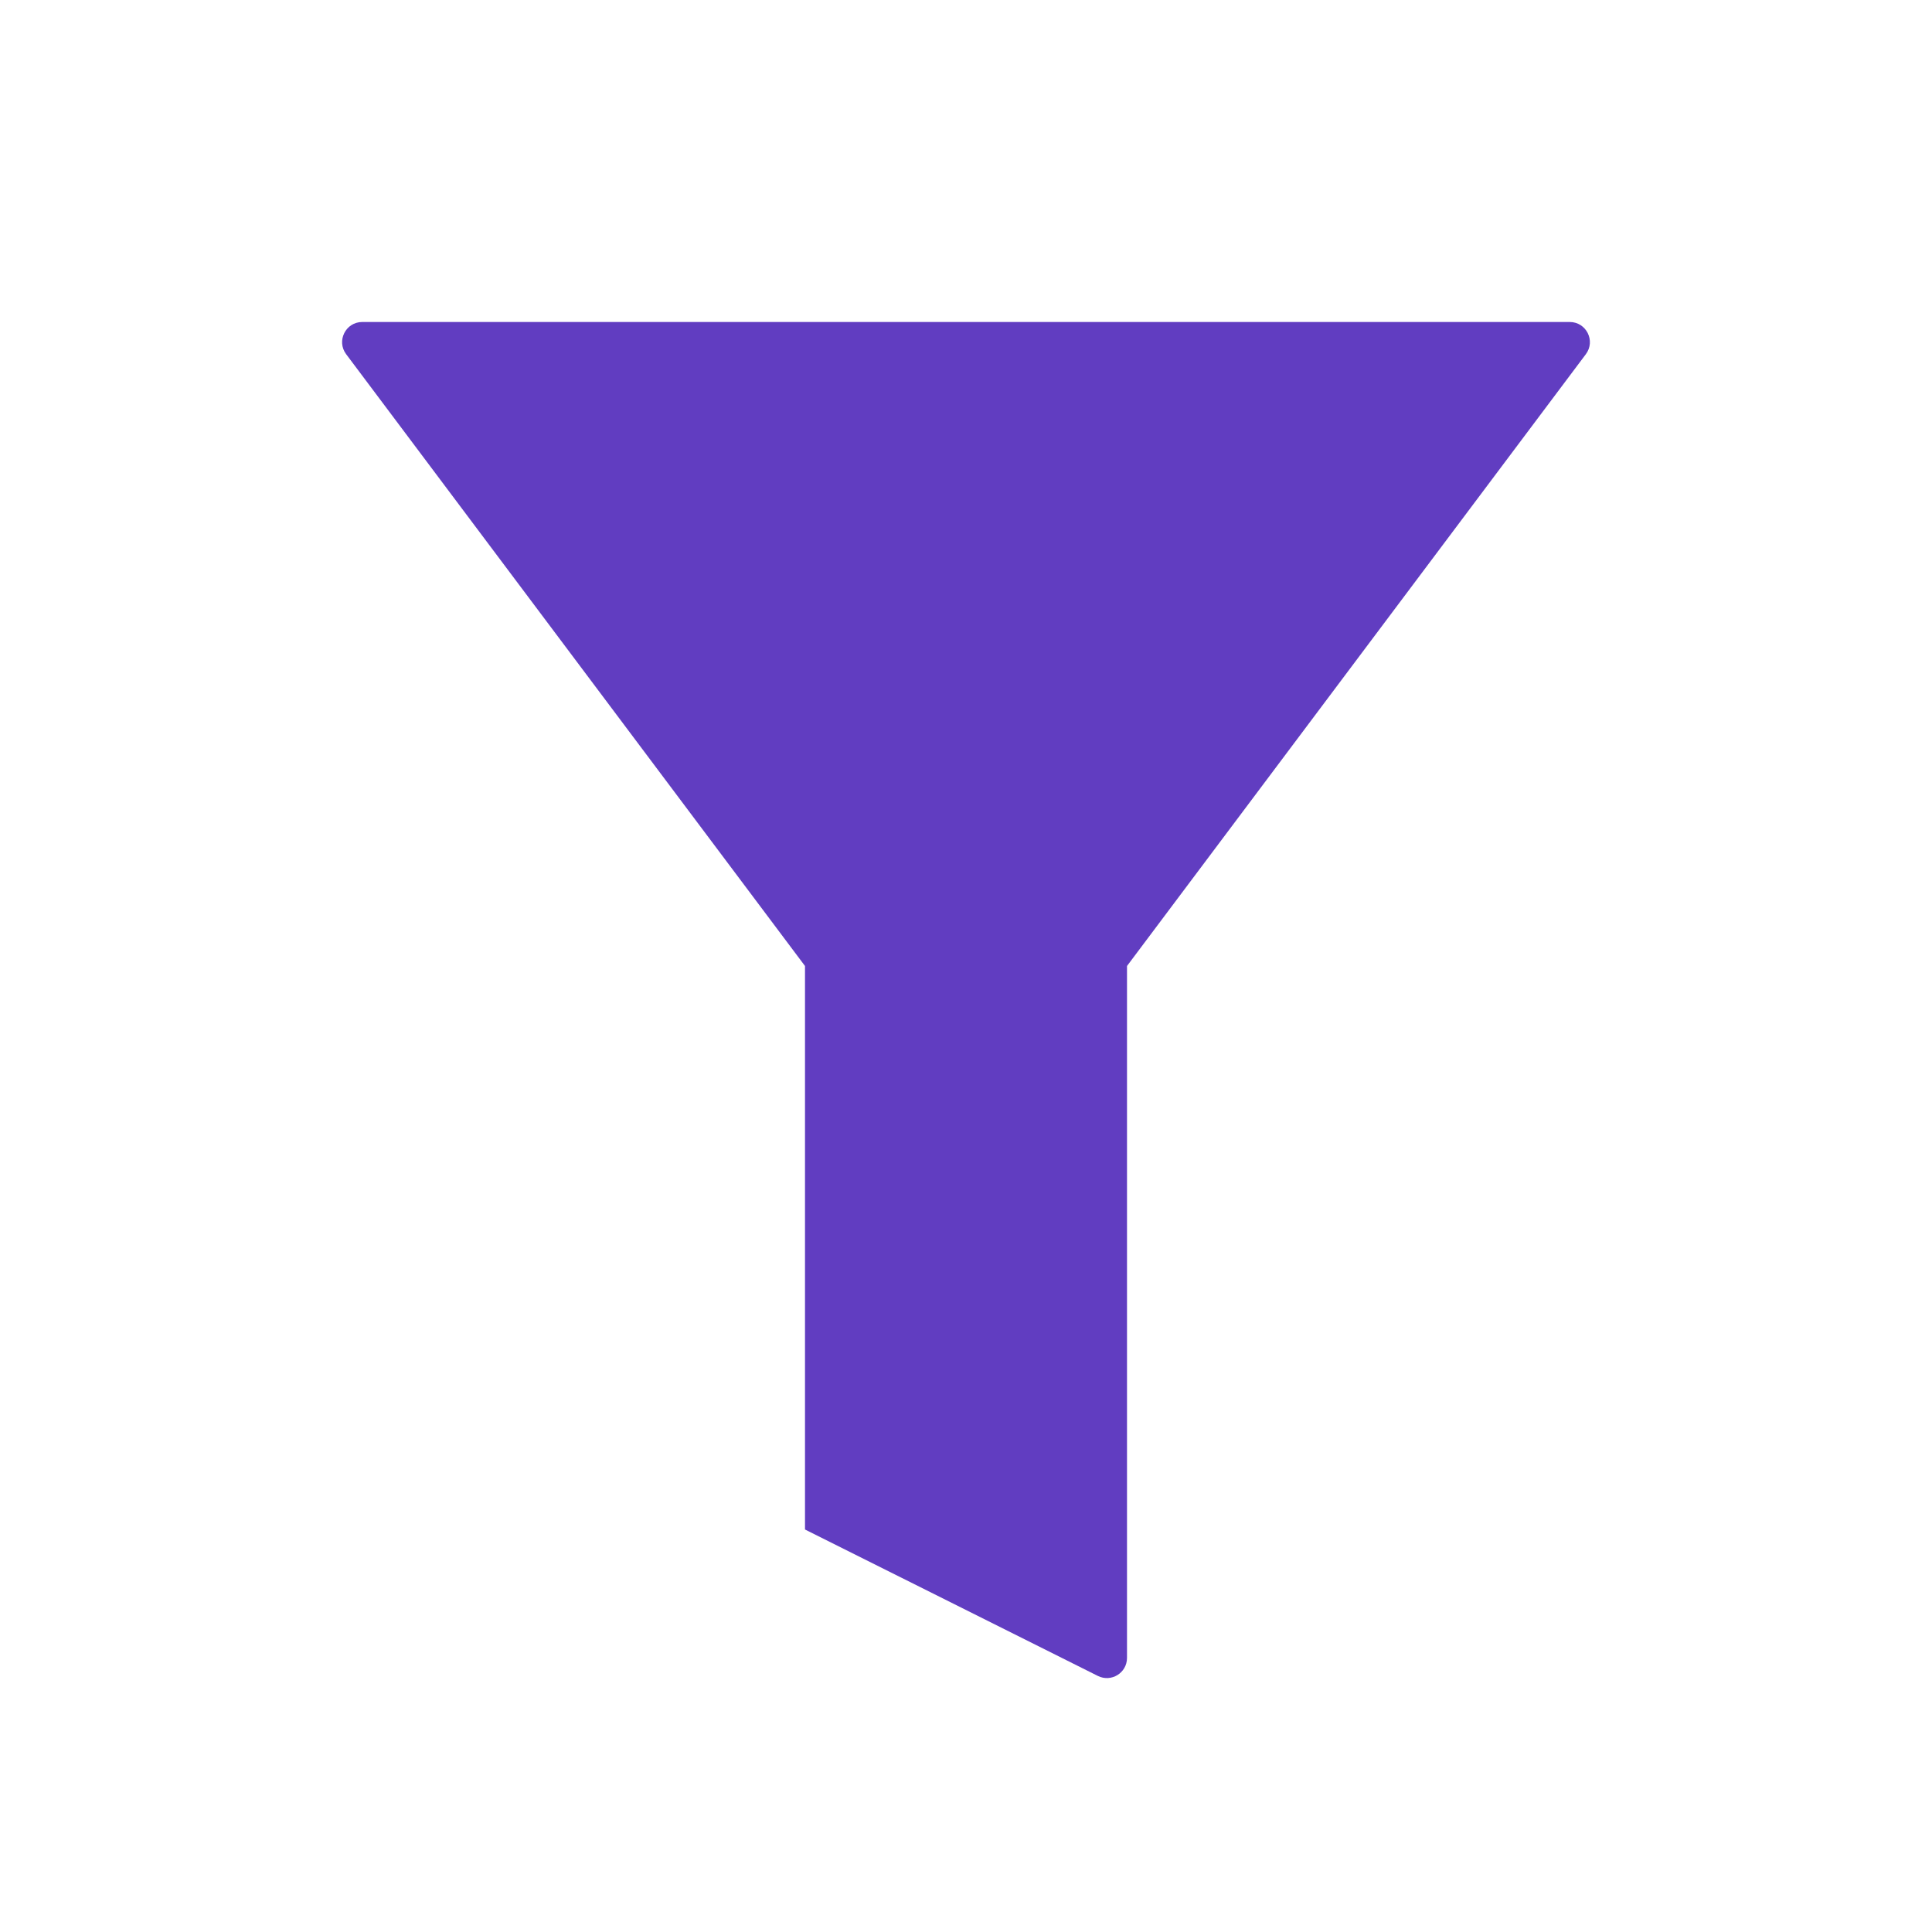 <svg width="48" height="48" viewBox="0 0 48 48" fill="none" xmlns="http://www.w3.org/2000/svg">
<path fill-rule="evenodd" clip-rule="evenodd" d="M8.6 8.8C8.353 8.47 8.588 8 9 8H39C39.412 8 39.647 8.47 39.4 8.8L28 24V41.191C28 41.563 27.609 41.804 27.276 41.638L20 38V24L8.6 8.8Z" fill="#613DC1"/>
</svg>
